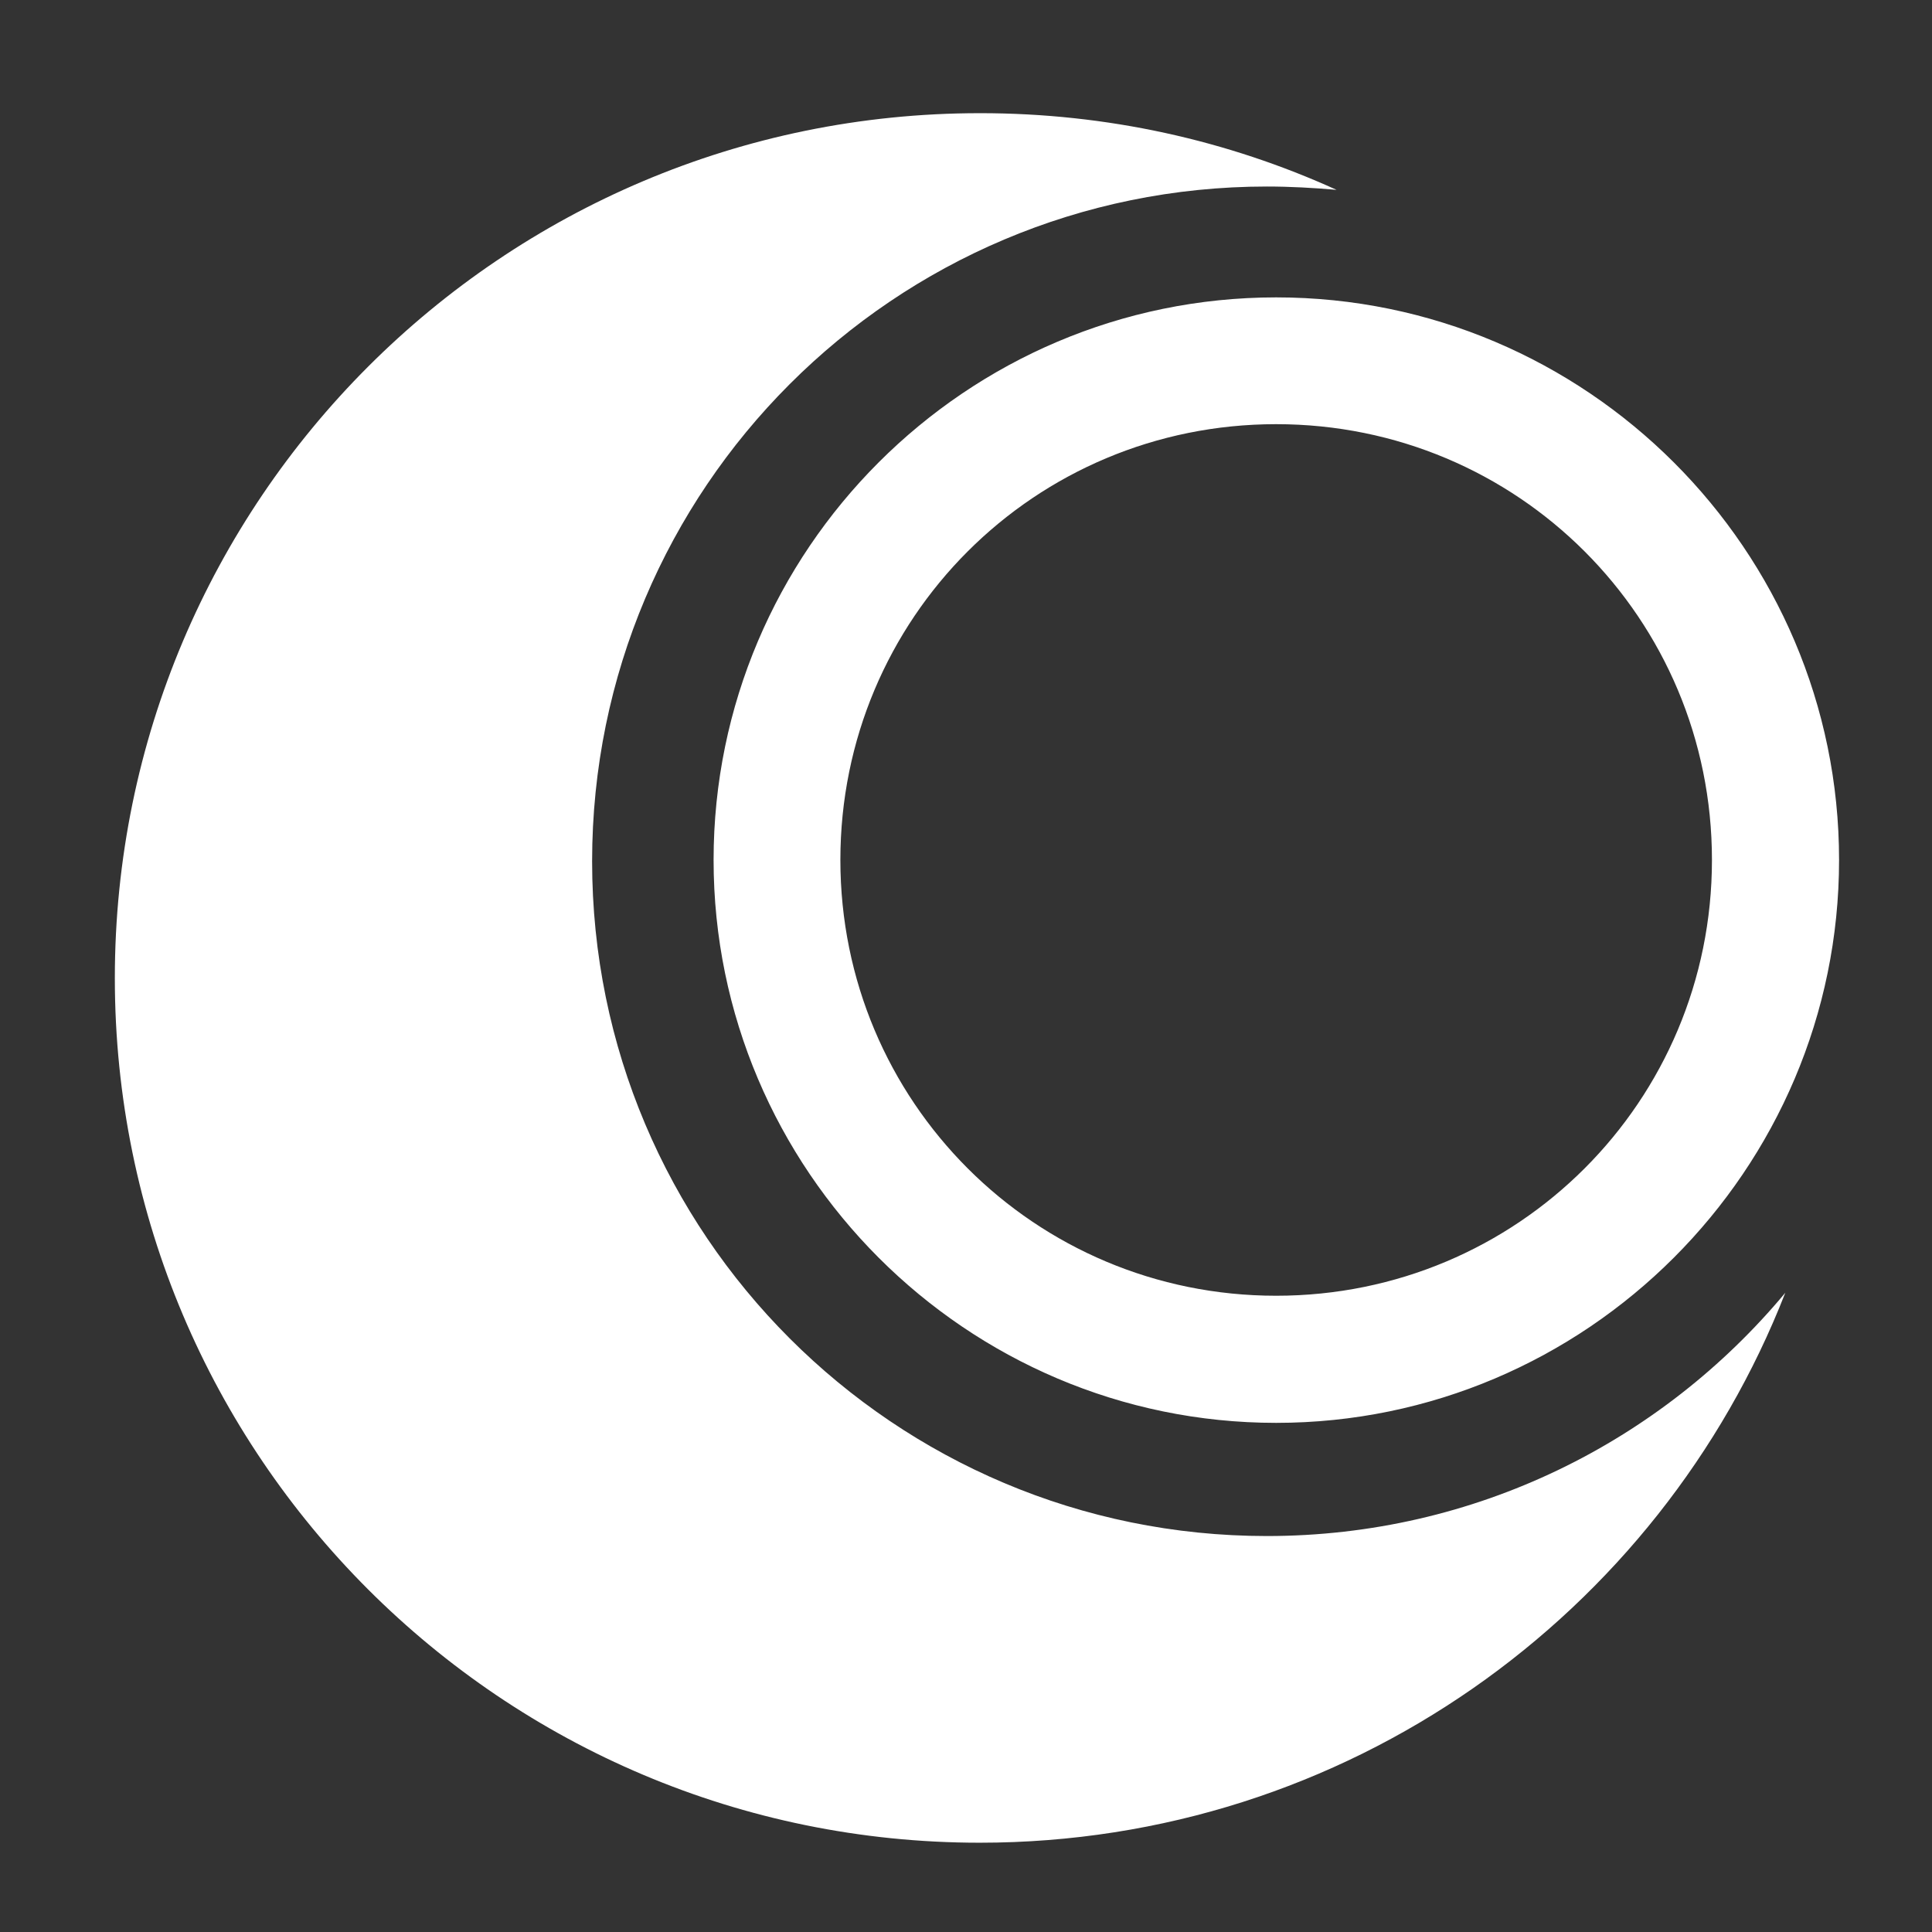 <?xml version="1.0" encoding="UTF-8" standalone="no"?>
<!-- Created with Inkscape (http://www.inkscape.org/) -->

<svg
   width="22"
   height="22"
   viewBox="0 0 5.821 5.821"
   version="1.1"
   id="svg8"
   inkscape:version="1.1 (c68e22c387, 2021-05-23)"
   sodipodi:docname="openmandriva-logo-22.svg"
   xmlns:inkscape="http://www.inkscape.org/namespaces/inkscape"
   xmlns:sodipodi="http://sodipodi.sourceforge.net/DTD/sodipodi-0.dtd"
   xmlns="http://www.w3.org/2000/svg"
   xmlns:svg="http://www.w3.org/2000/svg"
   xmlns:rdf="http://www.w3.org/1999/02/22-rdf-syntax-ns#"
   xmlns:cc="http://creativecommons.org/ns#"
   xmlns:dc="http://purl.org/dc/elements/1.1/">
  <rect x="0" y="0" width="5.821" height="5.821" fill="#333333" stroke="none"/>
  <defs
     id="defs2" />
  <sodipodi:namedview
     id="base"
     pagecolor="#ffffff"
     bordercolor="#666666"
     borderopacity="1.0"
     inkscape:pageopacity="0.0"
     inkscape:pageshadow="2"
     inkscape:zoom="11.15492"
     inkscape:cx="8.4715979"
     inkscape:cy="14.477916"
     inkscape:document-units="px"
     inkscape:current-layer="layer1"
     showgrid="false"
     units="px"
     fit-margin-top="0"
     fit-margin-left="0"
     fit-margin-right="0"
     fit-margin-bottom="0"
     inkscape:pagecheckerboard="0"
     inkscape:window-width="1276"
     inkscape:window-height="758"
     inkscape:window-x="0"
     inkscape:window-y="0"
     inkscape:window-maximized="1" />
  <g
     inkscape:label="Livello 1"
     inkscape:groupmode="layer"
     id="layer1"
     transform="translate(-56.683,-179.436)">
    <path
       id="path4156"
       style="fill:#ffffff;fill-opacity:1;stroke:none;stroke-width:0.036"
       d="m 59.635,179.777 c -1.439,0 -2.606,1.167 -2.606,2.606 0,1.439 1.167,2.605 2.606,2.605 1.104,0 2.048,-0.687 2.427,-1.657 -0.373,0.448 -0.934,0.733 -1.562,0.733 -1.123,0 -2.033,-0.91 -2.033,-2.033 0,-1.123 0.91,-2.033 2.033,-2.033 0.071,0 0.141,0.004 0.21,0.01 -0.328,-0.149 -0.691,-0.231 -1.074,-0.231 z m 0.893,0.555 c -0.934,0 -1.695,0.761 -1.695,1.695 0,0.934 0.761,1.696 1.695,1.696 0.934,0 1.696,-0.762 1.696,-1.696 0,-0.934 -0.762,-1.695 -1.696,-1.695 z m 0,0.382 c 0.728,0 1.313,0.585 1.313,1.313 0,0.728 -0.586,1.313 -1.313,1.313 -0.728,0 -1.313,-0.586 -1.313,-1.313 0,-0.728 0.585,-1.313 1.313,-1.313 z"
       inkscape:connector-curvature="0" />
  </g>
</svg>
